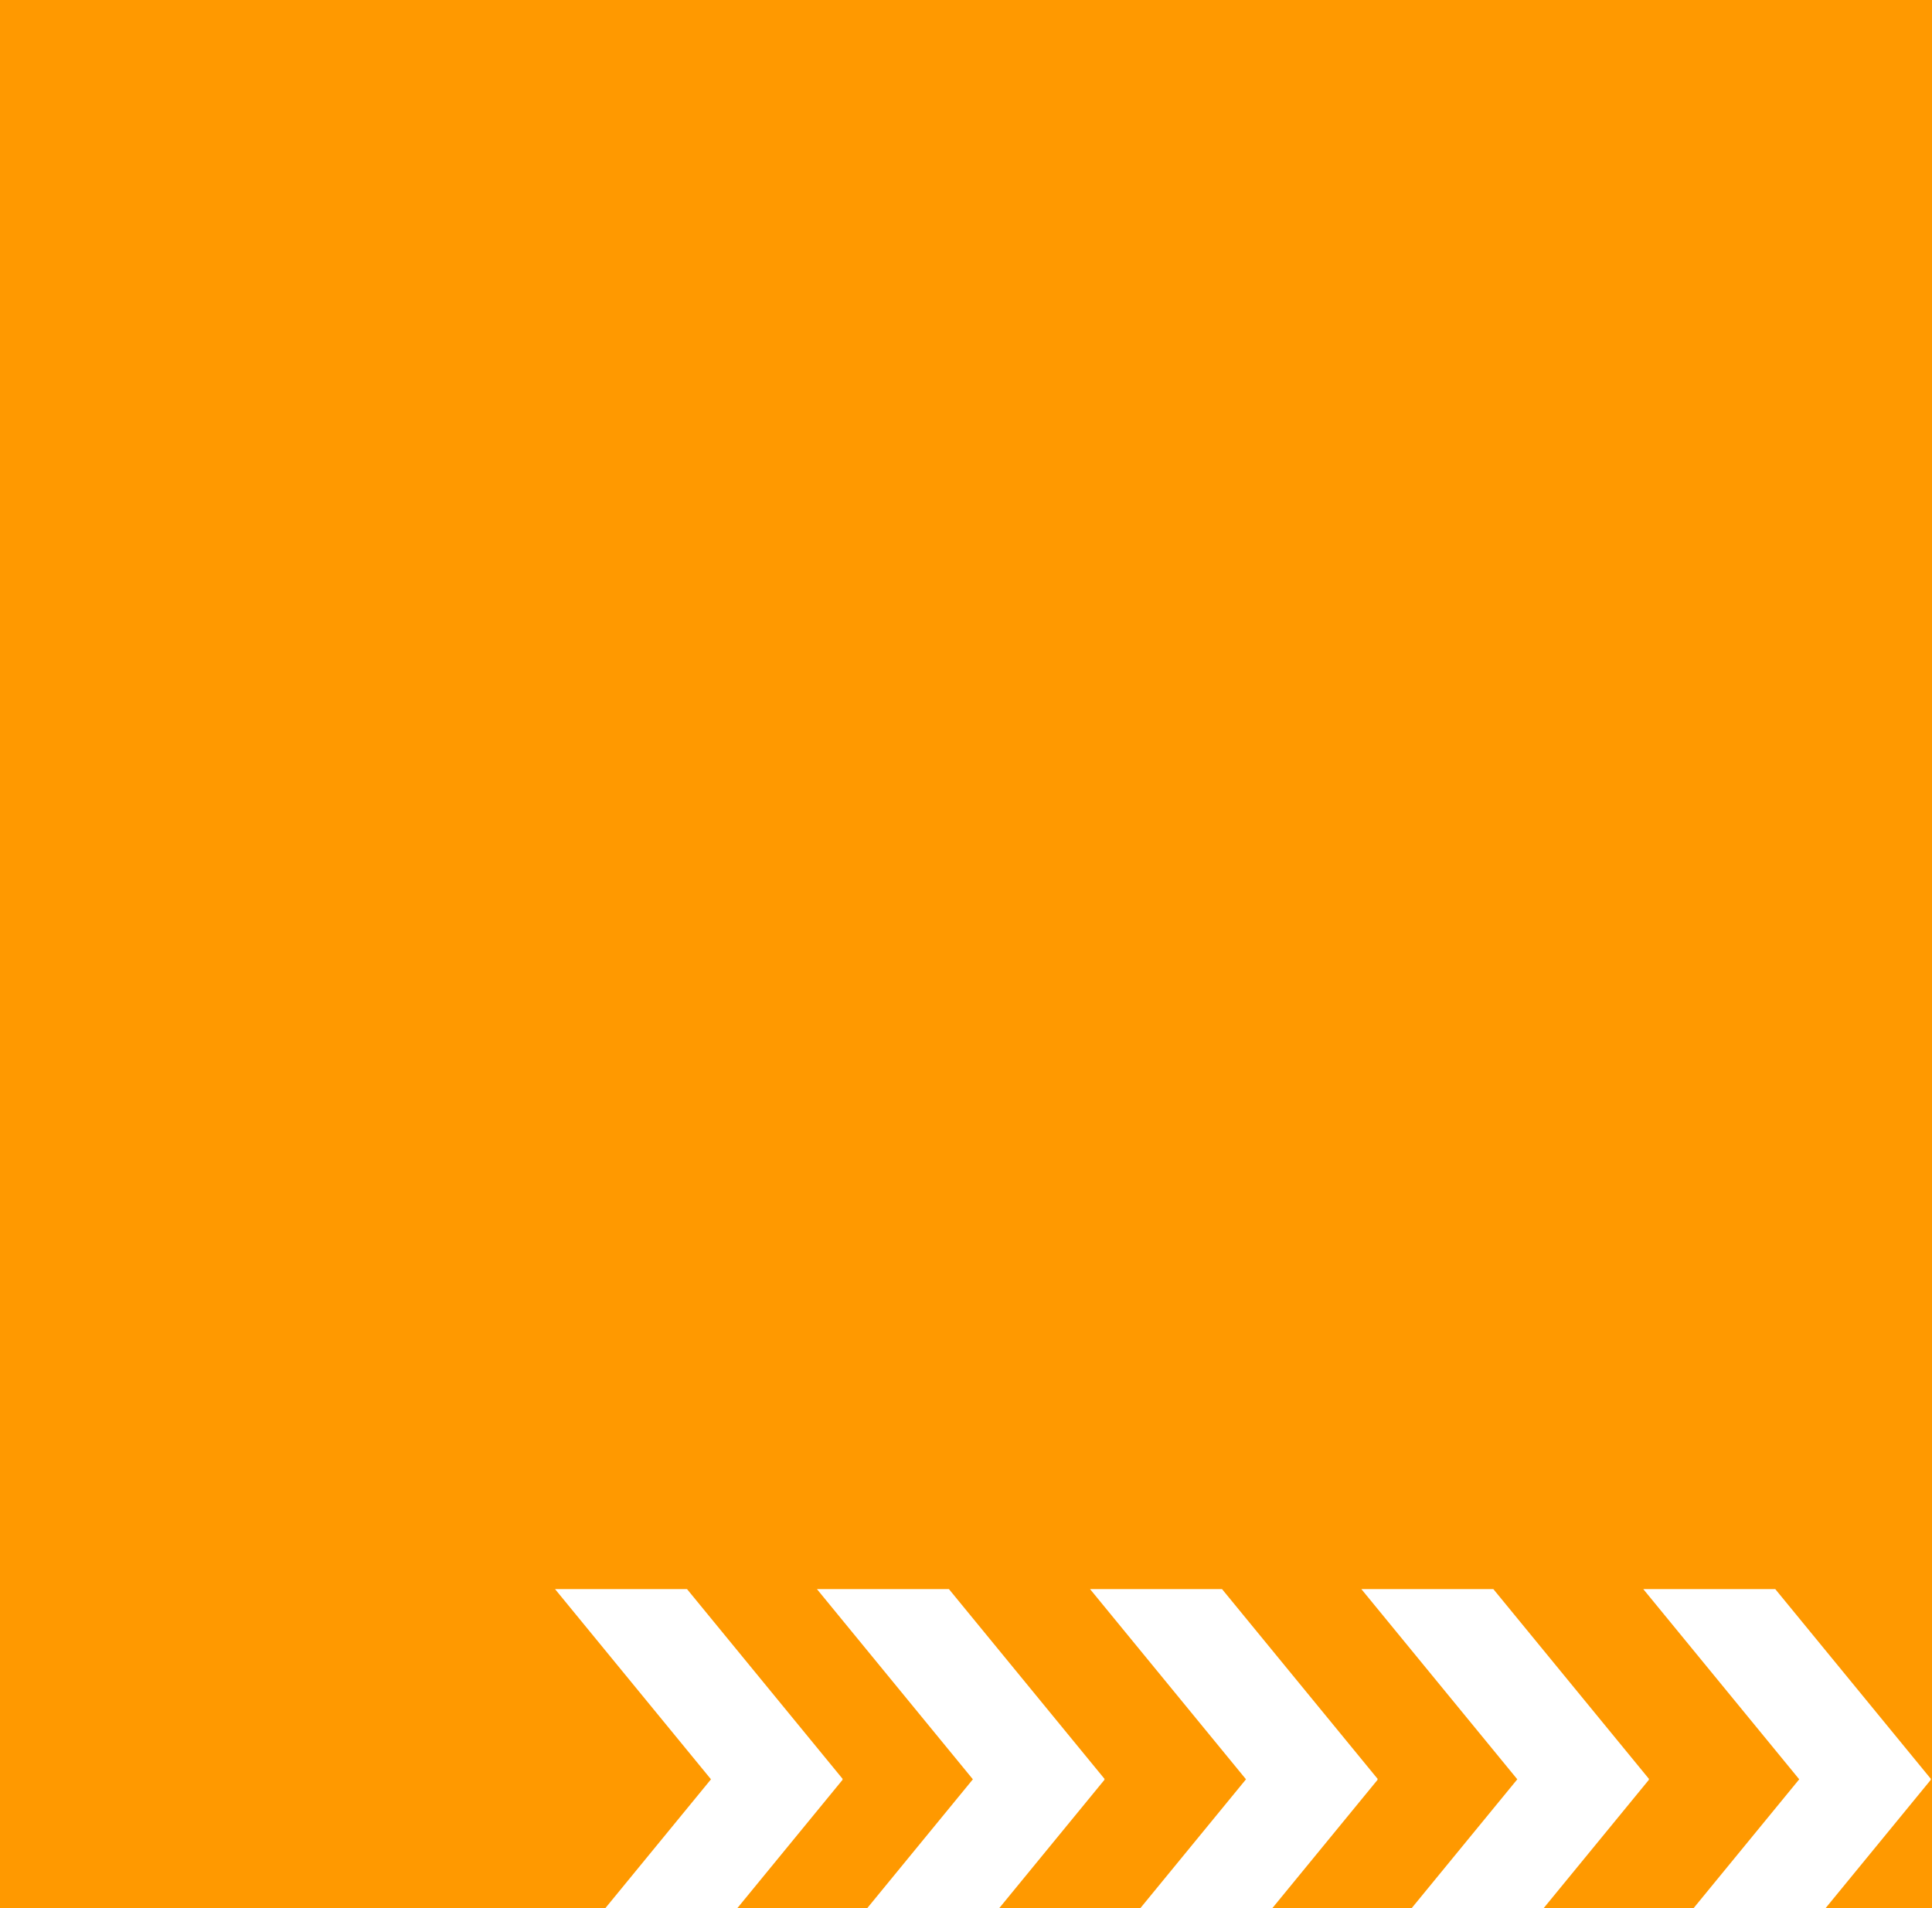 <svg width="648" height="640" viewBox="0 0 648 640" fill="none" xmlns="http://www.w3.org/2000/svg">
<path fill-rule="evenodd" clip-rule="evenodd" d="M648 0H0V640H203.046L238.464 596.799L186.159 533H230.427L282.665 596.717L282.439 596.809L282.652 596.896L247.314 640H290.887L326.305 596.799L274 533H318.269L370.506 596.717L370.28 596.809L370.494 596.896L335.156 640H382.49L417.908 596.799L365.604 533H409.872L462.11 596.717L461.883 596.809L462.097 596.896L426.759 640H473.49L508.908 596.799L456.604 533H500.872L553.109 596.717L552.883 596.809L553.097 596.896L517.759 640H568.046L603.464 596.799L551.159 533H595.428L647.665 596.717L647.439 596.809L647.653 596.896L612.314 640H648V0Z" fill="#FF9900"/>
</svg>
